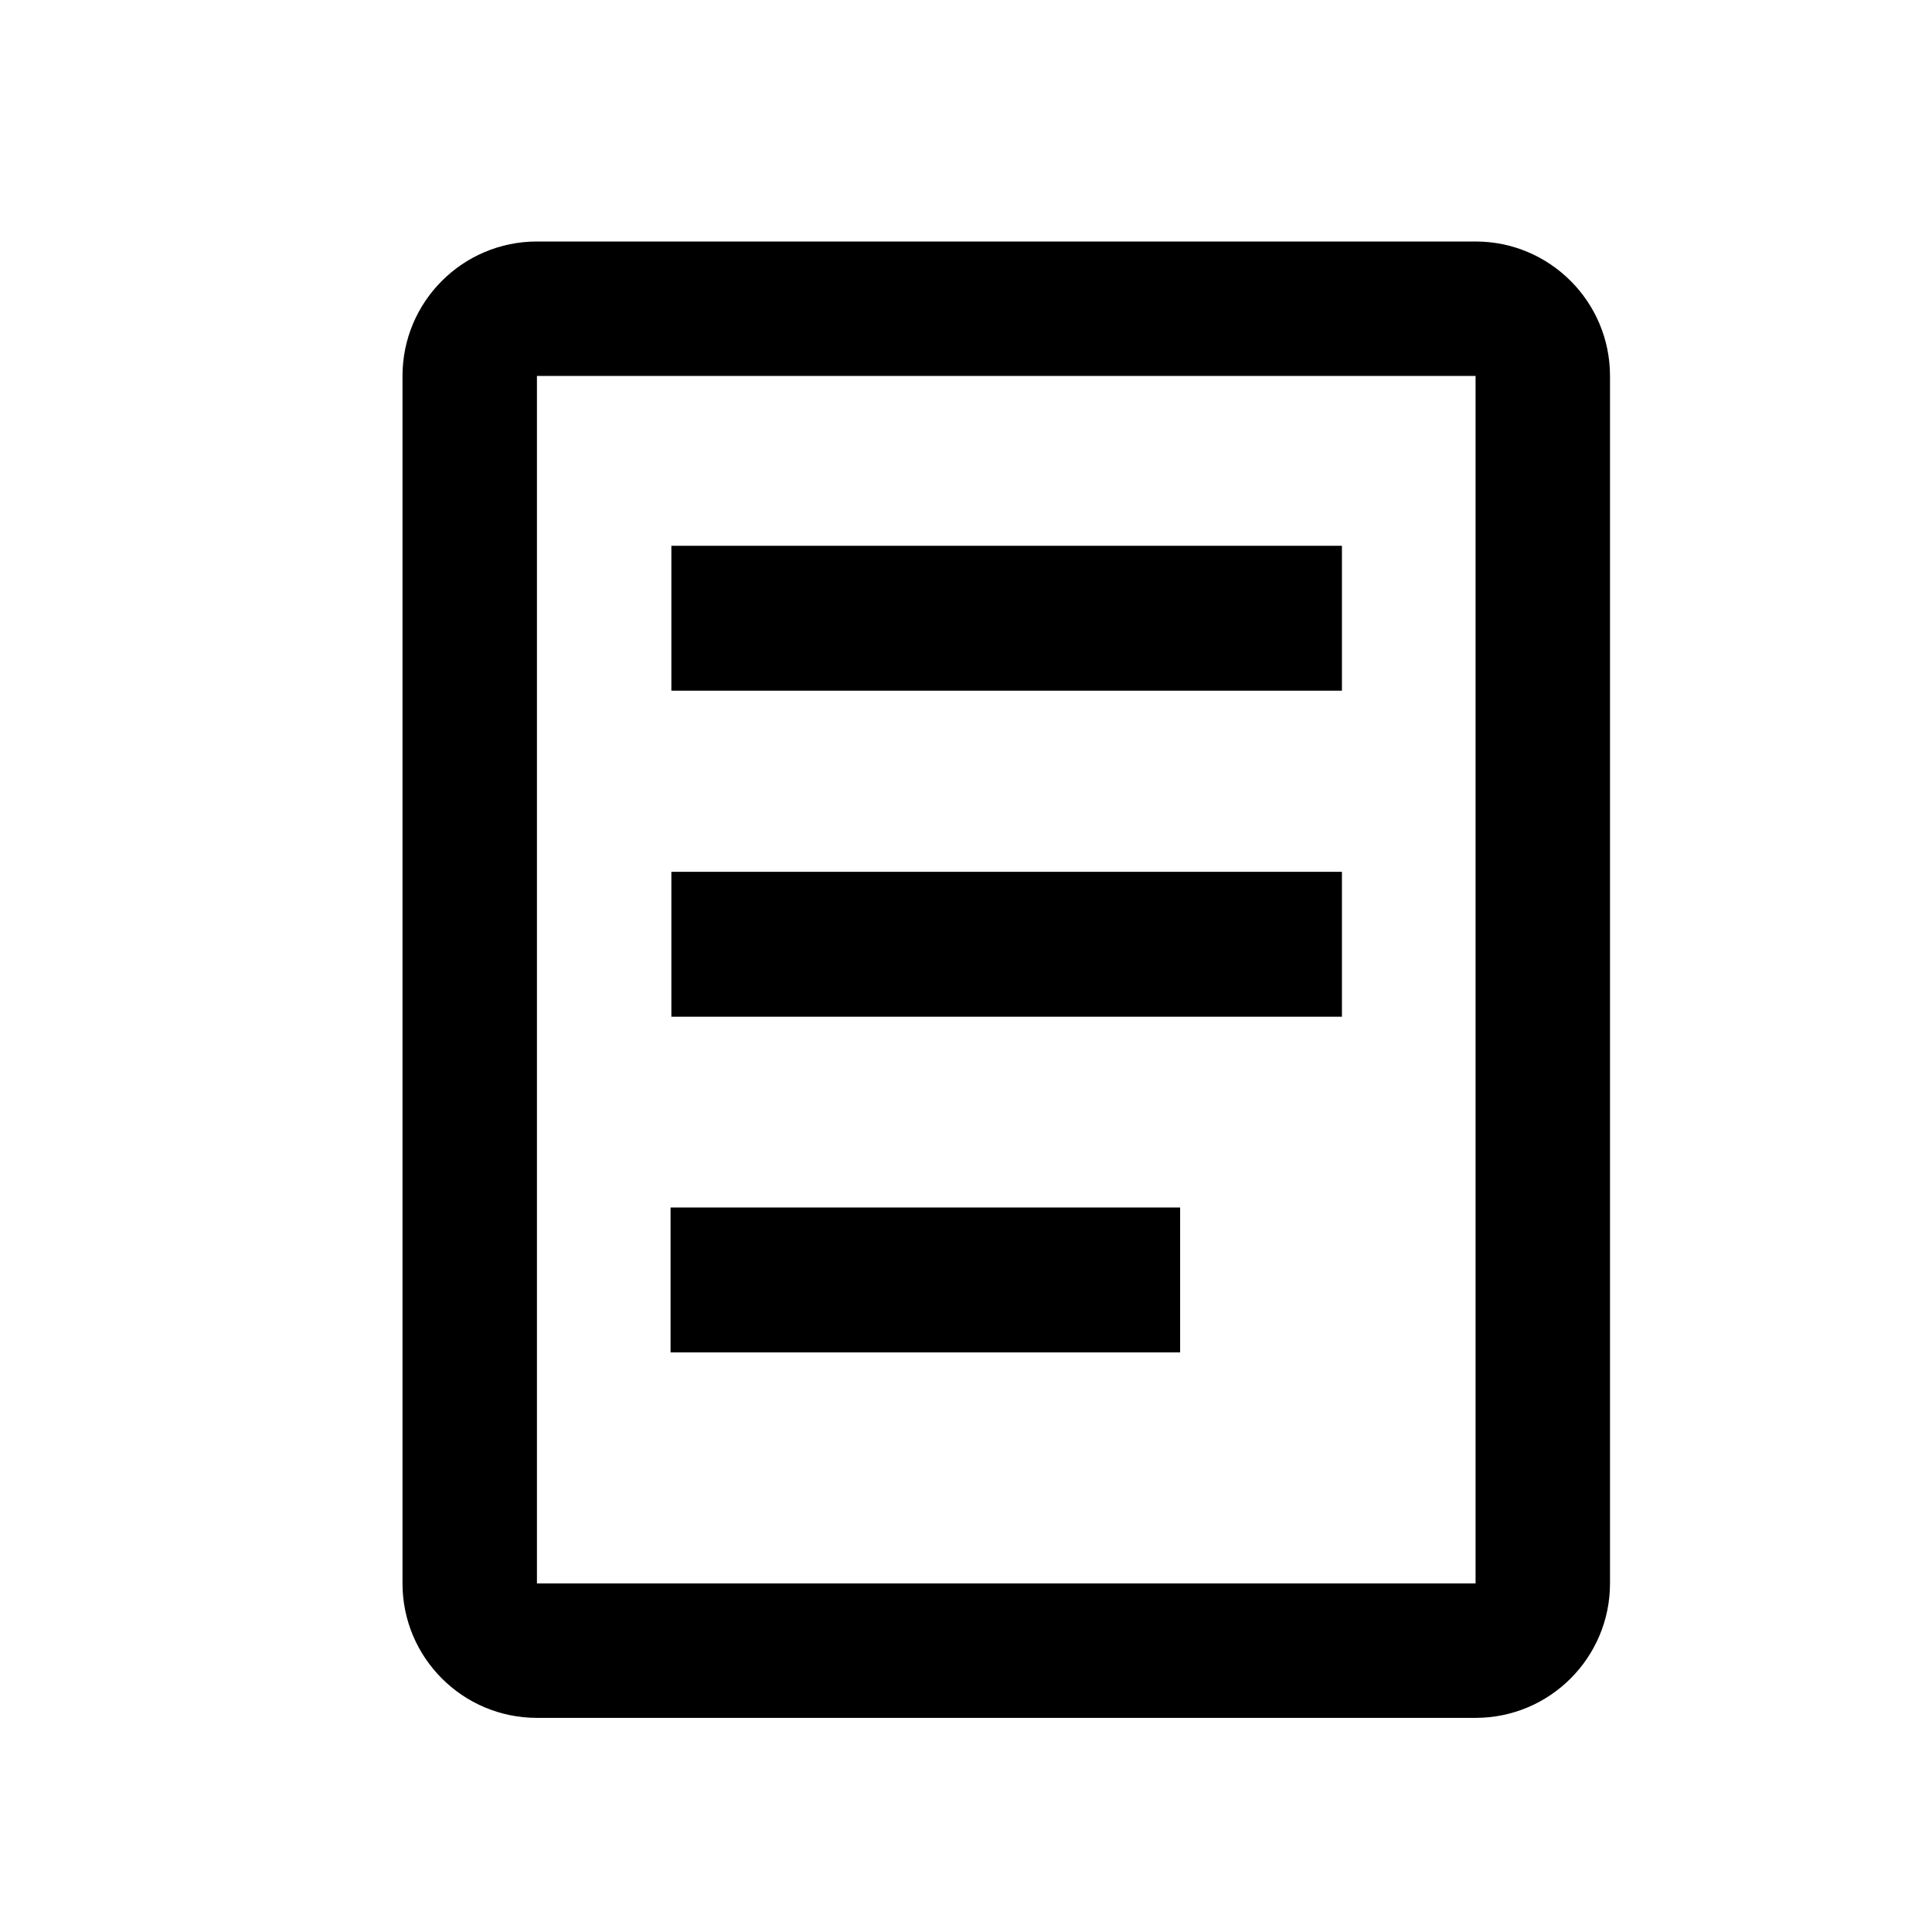 <svg width="24" height="24" viewBox="0 0 24 24" fill="none" xmlns="http://www.w3.org/2000/svg">
<path fill-rule="evenodd" clip-rule="evenodd" d="M18.33 3H6.67C5.748 3 5 3.748 5 4.67V19.67C5 20.592 5.748 21.34 6.67 21.34H18.33C19.252 21.34 20 20.592 20 19.67V4.67C20 3.748 19.252 3 18.33 3ZM6.67 19.67V4.67H18.33V19.67H6.67Z" fill="black"/>
<path d="M8.33 15H14.66V16.8H8.33V15Z" fill="black"/>
<path d="M8.34 6.78H16.67V8.58H8.34V6.78Z" fill="black"/>
<path d="M8.34 10.83H16.67V12.63H8.34V10.83Z" fill="black"/>
</svg>
